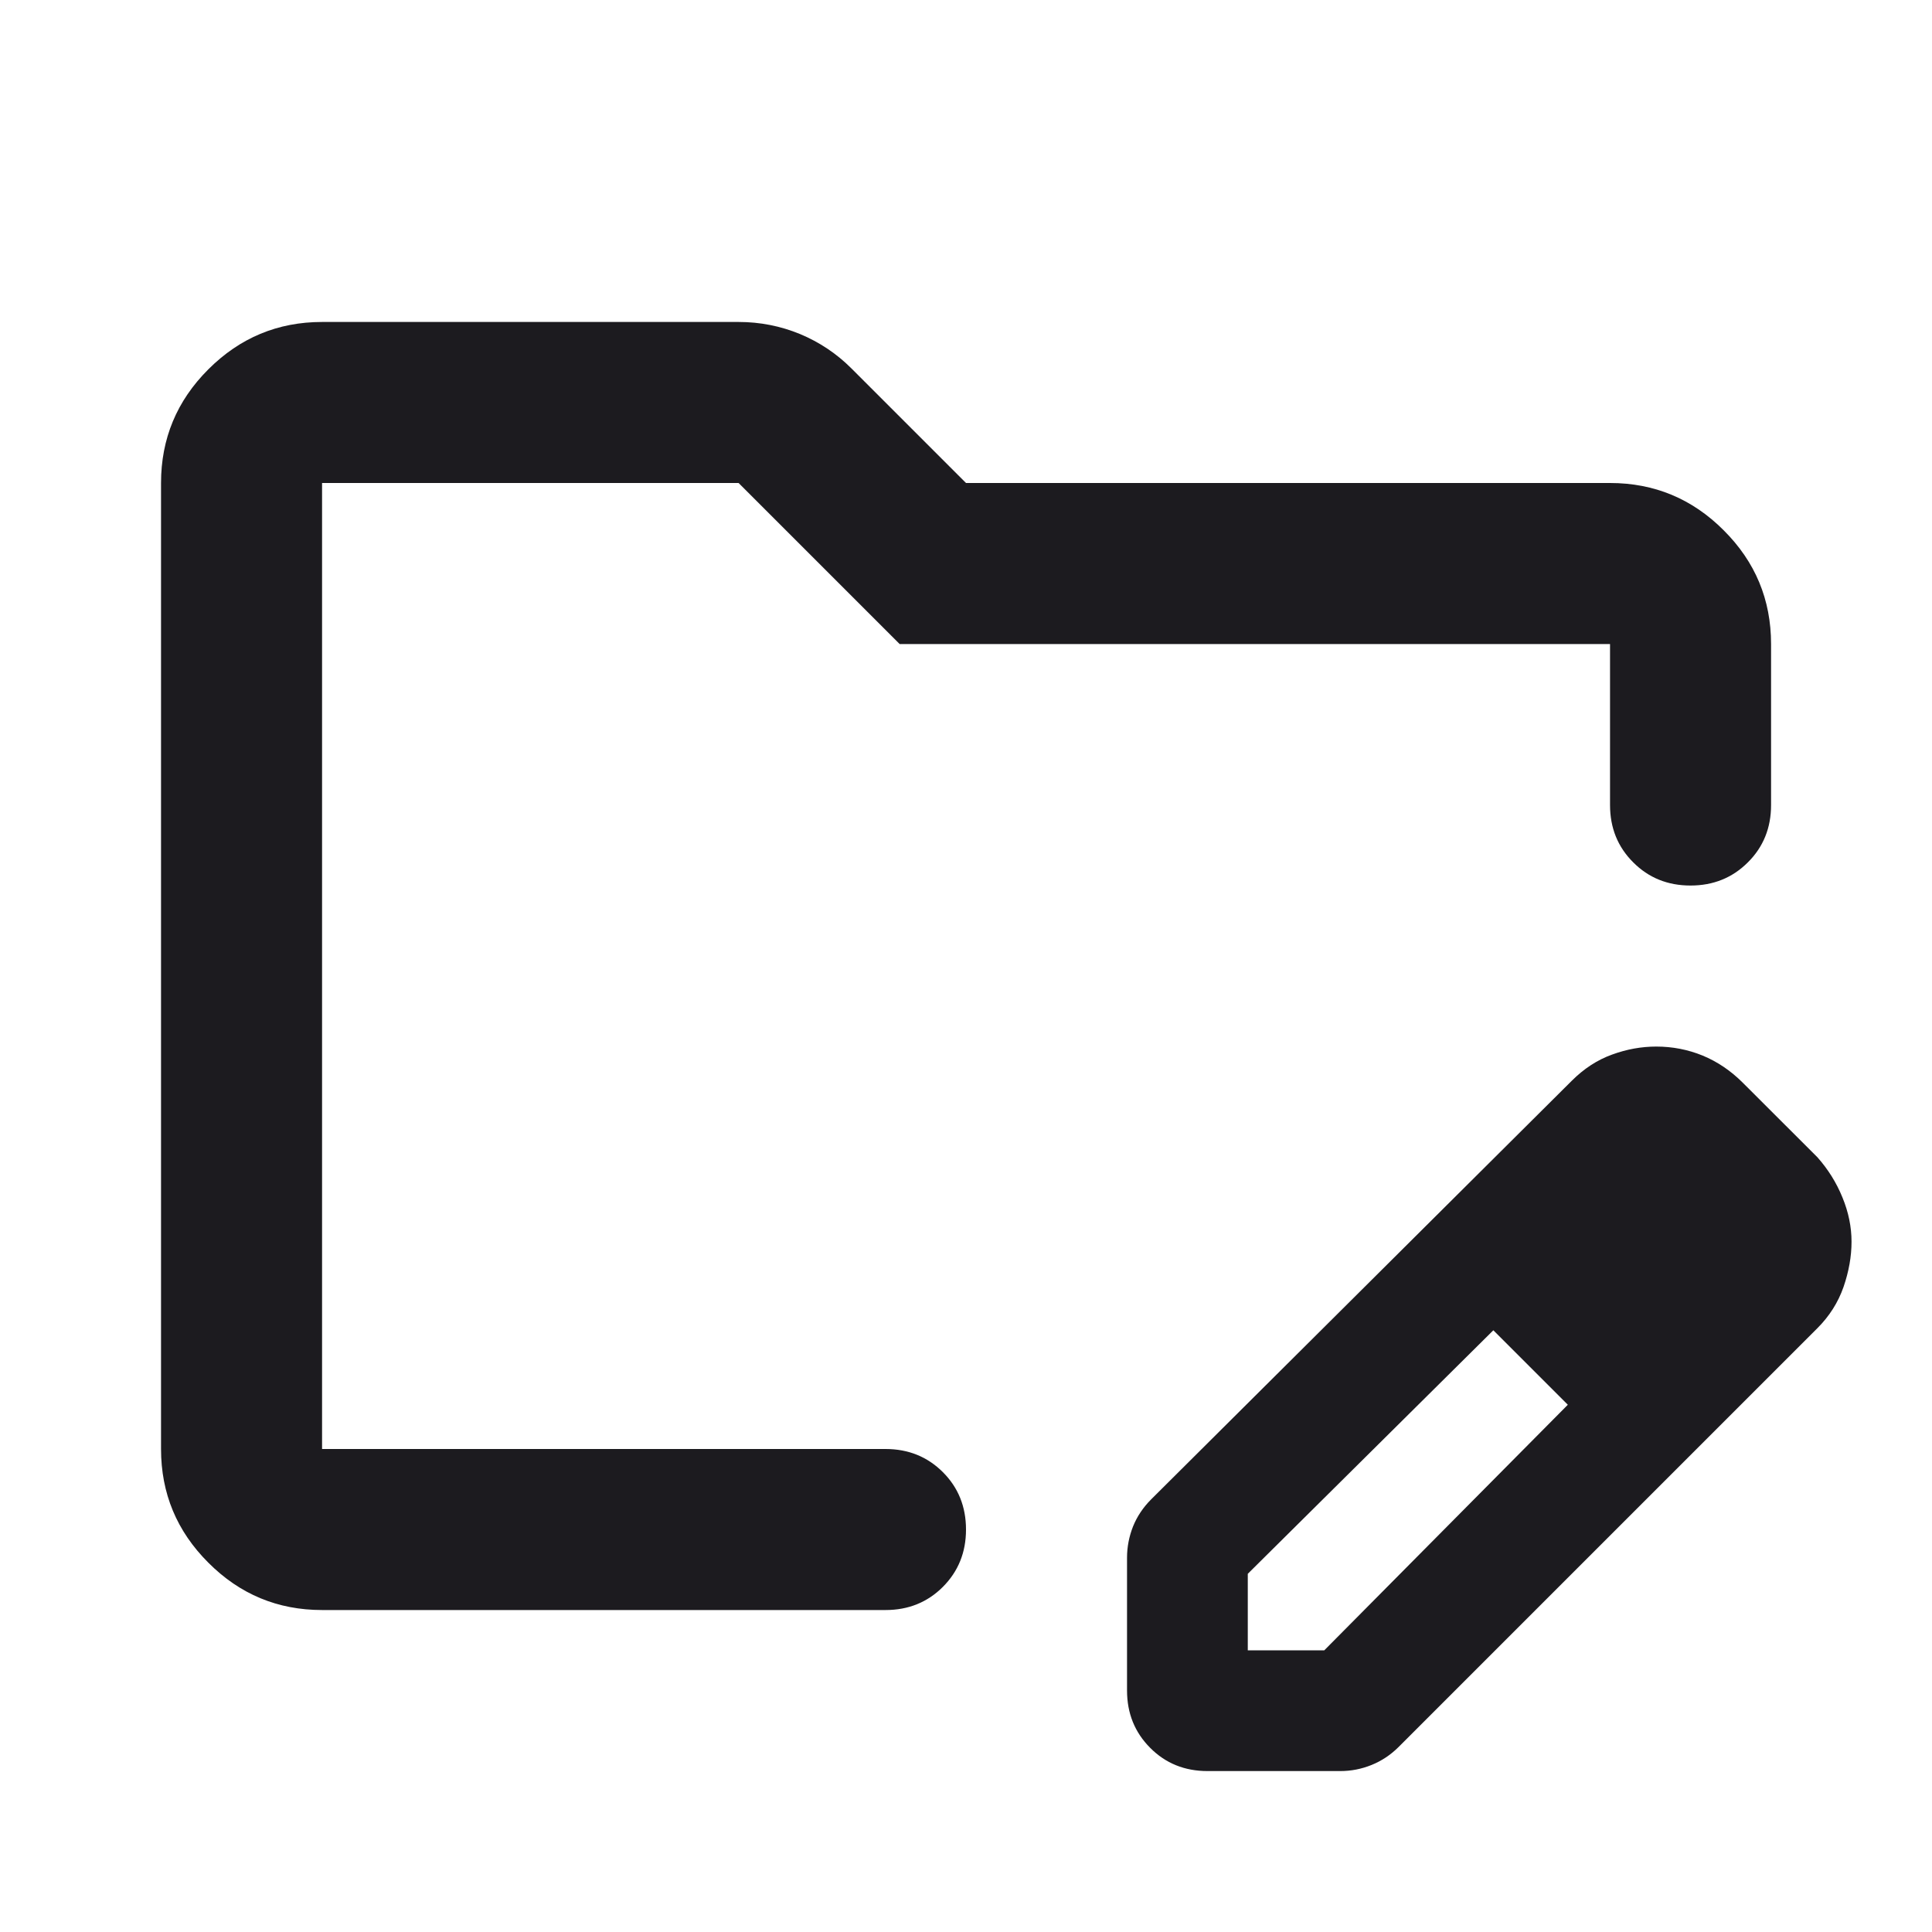 <svg width="20" height="20" viewBox="0 0 20 20" fill="none"
    xmlns="http://www.w3.org/2000/svg">
    <mask id="mask0_877_6" style="mask-type:alpha" maskUnits="userSpaceOnUse" x="0" y="0" width="20" height="20">
        <rect width="20" height="20" fill="#D9D9D9"/>
    </mask>
    <g mask="url(#mask0_877_6)">
        <path d="M3.334 16.667C2.875 16.667 2.483 16.504 2.157 16.177C1.83 15.851 1.667 15.459 1.667 15V5C1.667 4.542 1.83 4.149 2.157 3.823C2.483 3.497 2.875 3.333 3.334 3.333H7.646C7.868 3.333 8.08 3.375 8.282 3.458C8.483 3.542 8.66 3.66 8.813 3.813L10 5H16.667C17.125 5 17.518 5.163 17.844 5.49C18.171 5.816 18.334 6.208 18.334 6.667V8.334C18.334 8.57 18.254 8.768 18.094 8.927C17.934 9.087 17.736 9.167 17.5 9.167C17.264 9.167 17.066 9.087 16.907 8.927C16.747 8.768 16.667 8.57 16.667 8.334V6.667H9.313L7.646 5H3.334V15H9.167C9.403 15 9.601 15.08 9.761 15.24C9.92 15.399 10 15.597 10 15.834C10 16.07 9.92 16.267 9.761 16.427C9.601 16.587 9.403 16.667 9.167 16.667H3.334ZM11.667 17.5V16.125C11.667 16.014 11.688 15.906 11.729 15.802C11.771 15.698 11.834 15.604 11.917 15.521L16.271 11.188C16.396 11.063 16.535 10.972 16.688 10.917C16.841 10.861 16.993 10.834 17.146 10.834C17.313 10.834 17.473 10.865 17.625 10.927C17.778 10.99 17.917 11.084 18.042 11.209L18.813 11.979C18.924 12.104 19.011 12.243 19.073 12.396C19.136 12.549 19.167 12.702 19.167 12.854C19.167 13.007 19.139 13.163 19.084 13.323C19.028 13.483 18.938 13.625 18.813 13.75L14.479 18.084C14.396 18.167 14.302 18.229 14.198 18.271C14.094 18.313 13.986 18.334 13.875 18.334H12.5C12.264 18.334 12.066 18.254 11.907 18.094C11.747 17.934 11.667 17.736 11.667 17.5ZM12.917 17.084H13.709L16.23 14.542L15.854 14.146L15.459 13.771L12.917 16.292V17.084ZM15.854 14.146L15.459 13.771L16.23 14.542L15.854 14.146Z" fill="#1C1B1F"/>
    </g>
</svg>
